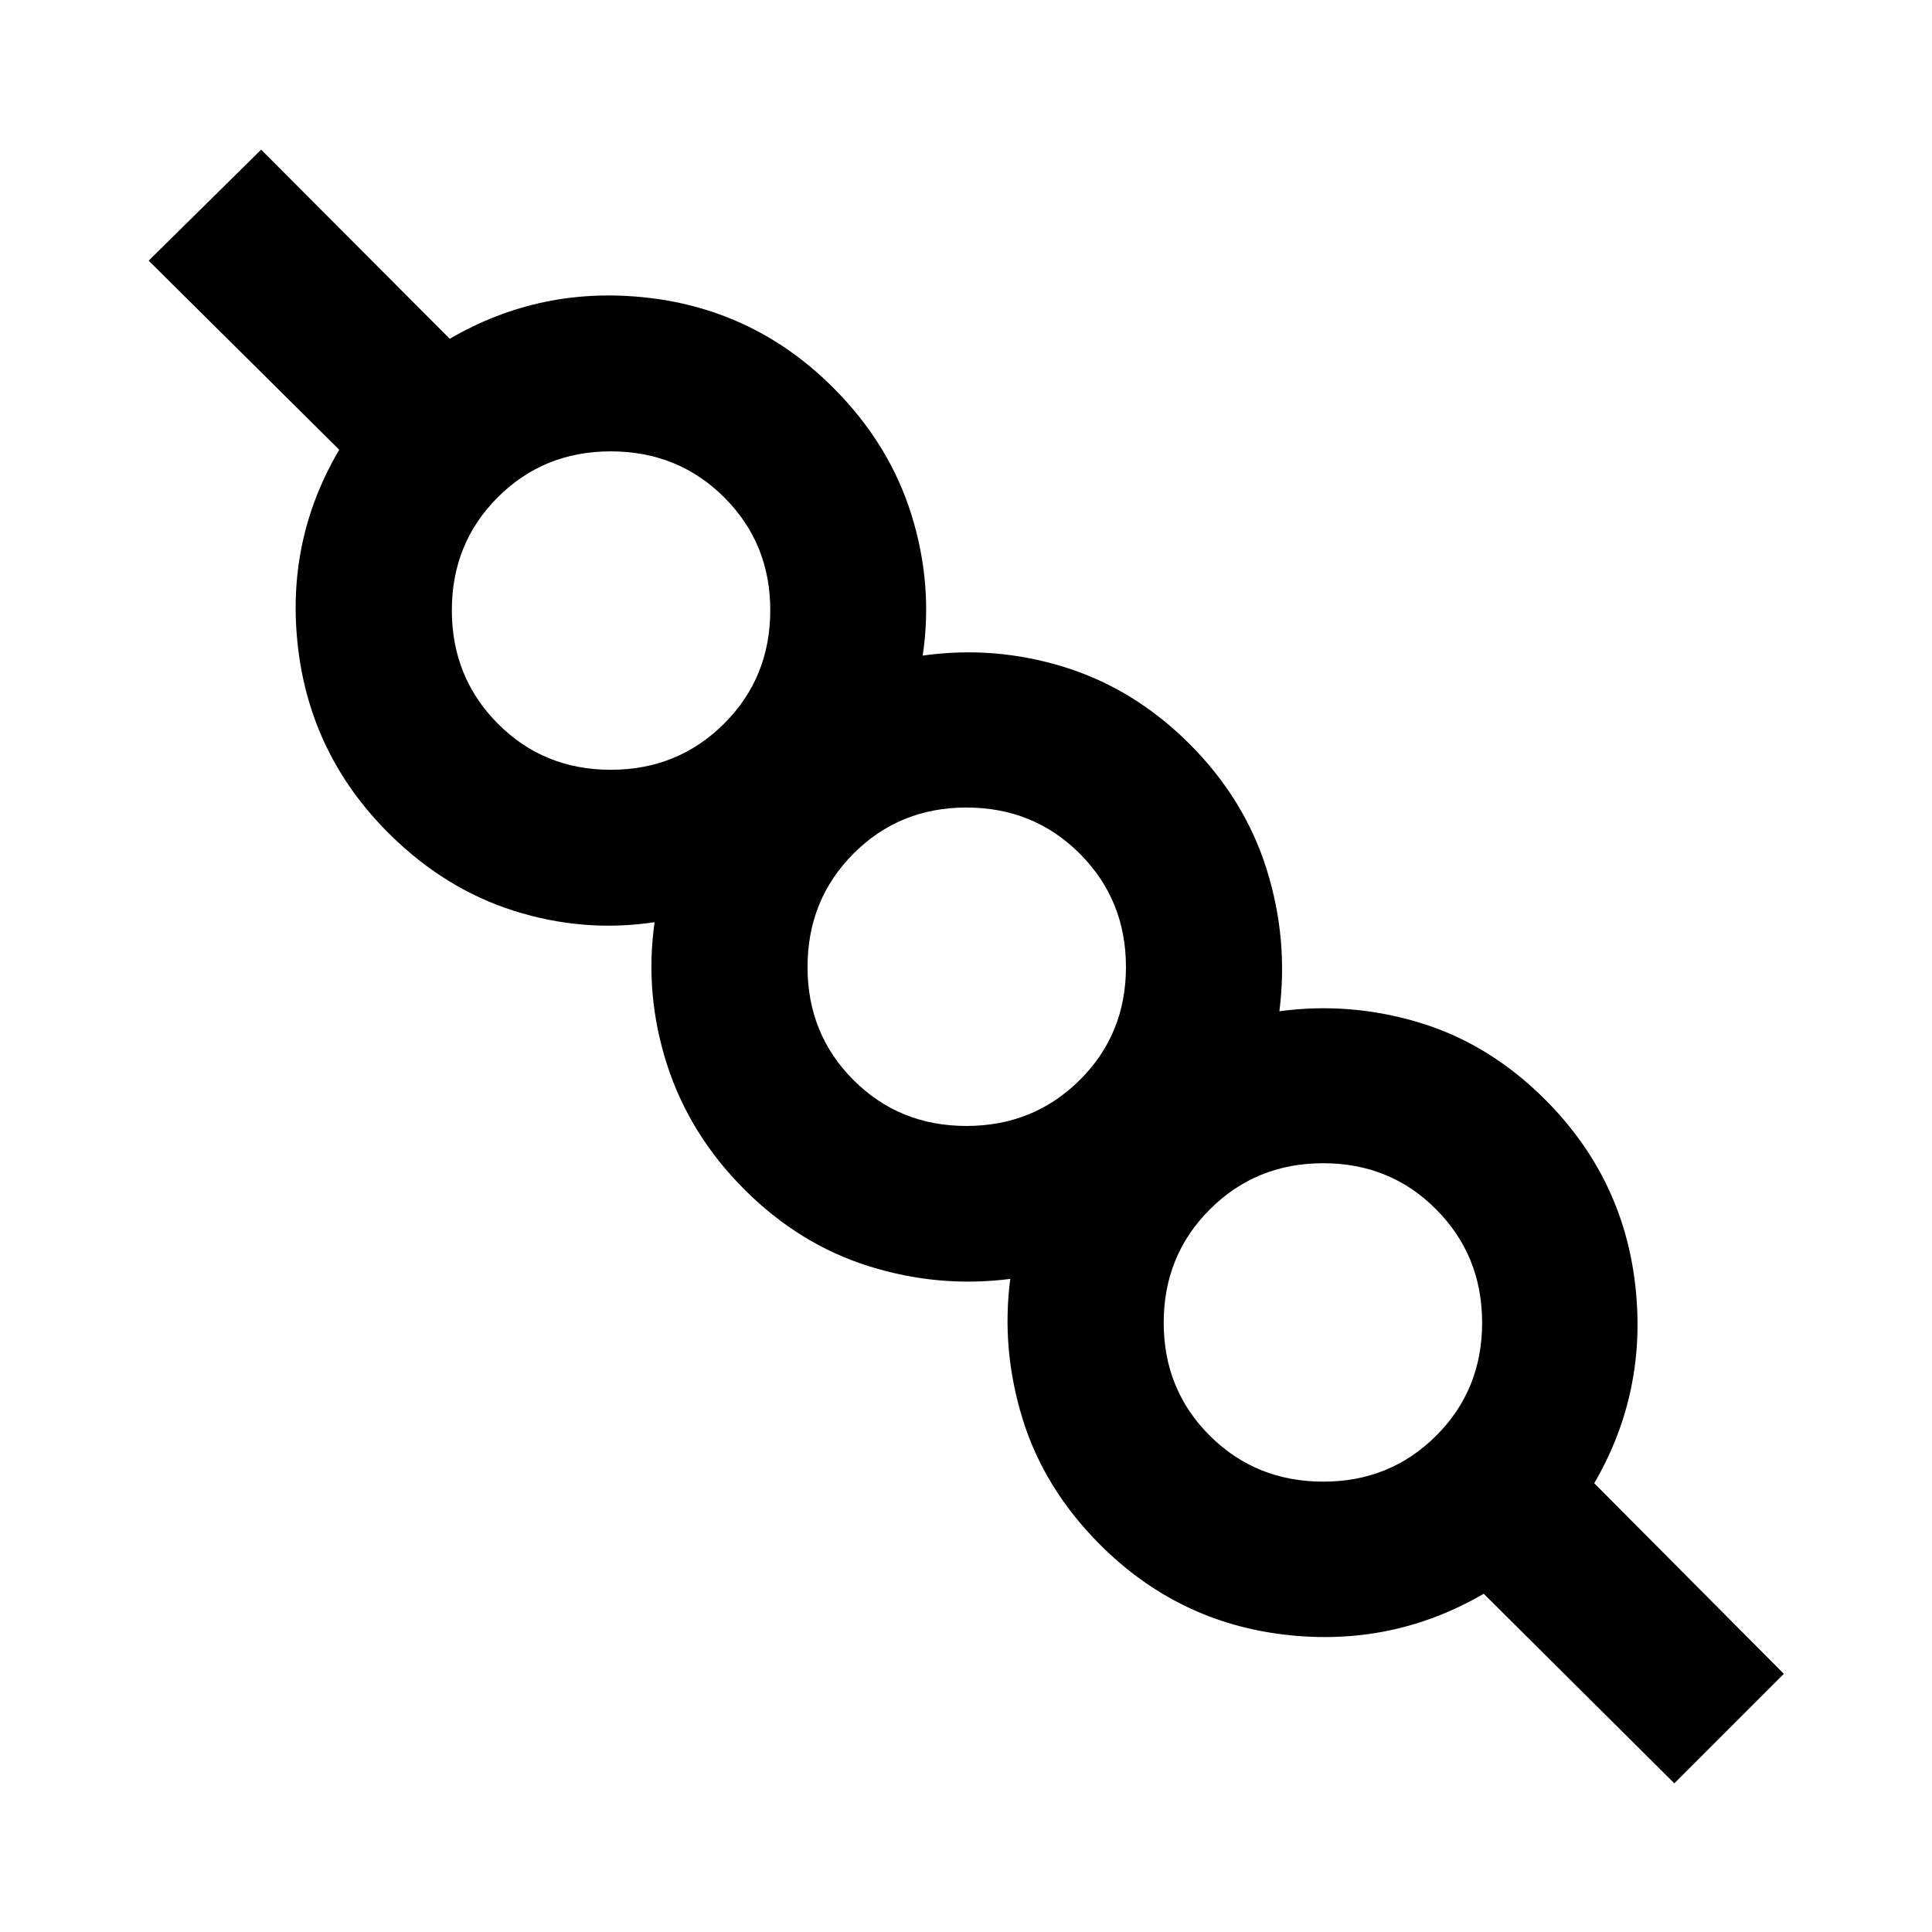 <svg xmlns="http://www.w3.org/2000/svg" height="20" viewBox="0 -960 960 960" width="20"><path d="m831.96-73.87-94.7-94.2q-45.63 26.55-98.88 20.33-53.25-6.22-91.73-44.69-27.76-27.77-38.49-62.38-10.73-34.62-6.16-69.71-35.57 4.56-70.19-6.28-34.61-10.85-61.9-38.13-27.28-27.29-38.5-62.19-11.21-34.9-6.15-70.64-35.26 5.3-69.91-5.67-34.65-10.98-62.42-38.74-38.47-38.48-44.81-91.74-6.34-53.25 20.45-98.61l-94.7-93.96 55.89-55.15 93.72 93.96q45.63-26.55 98.87-20.33 53.24 6.22 91.72 44.7 27.76 27.76 38.73 62.78 10.98 35.02 5.68 70.28 35.98-5.06 70.64 5.78 34.66 10.85 61.95 38.13 27.28 27.29 38.25 62.07 10.96 34.79 6.4 70.76 35.09-4.8 69.7 5.67 34.62 10.48 62.38 38.24 38.48 38.48 44.7 91.73 6.22 53.25-20.33 98.88l94.2 94.7-54.41 54.41ZM657.53-223.78q33.26 0 56.09-22.81 22.84-22.81 22.84-56.15t-22.81-56.3Q690.84-382 657.5-382t-56.3 22.91q-22.96 22.9-22.96 56.38 0 33.26 22.9 56.1 22.91 22.83 56.39 22.83ZM480.22-400.52q33.33 0 56.3-22.81 22.96-22.81 22.96-56.15 0-33.33-22.91-56.3-22.9-22.96-56.38-22.96-33.27 0-56.1 22.91-22.83 22.9-22.83 56.38 0 33.26 22.81 56.1 22.81 22.83 56.15 22.83ZM303.48-577.5q33.33 0 56.3-22.91 22.96-22.9 22.96-56.38 0-33.26-22.91-56.1-22.9-22.83-56.38-22.83-33.26 0-56.1 22.81-22.83 22.81-22.83 56.15t22.81 56.3q22.81 22.96 56.15 22.96Zm354.24 274.24ZM480.74-480ZM304-656.98Z"/></svg>
